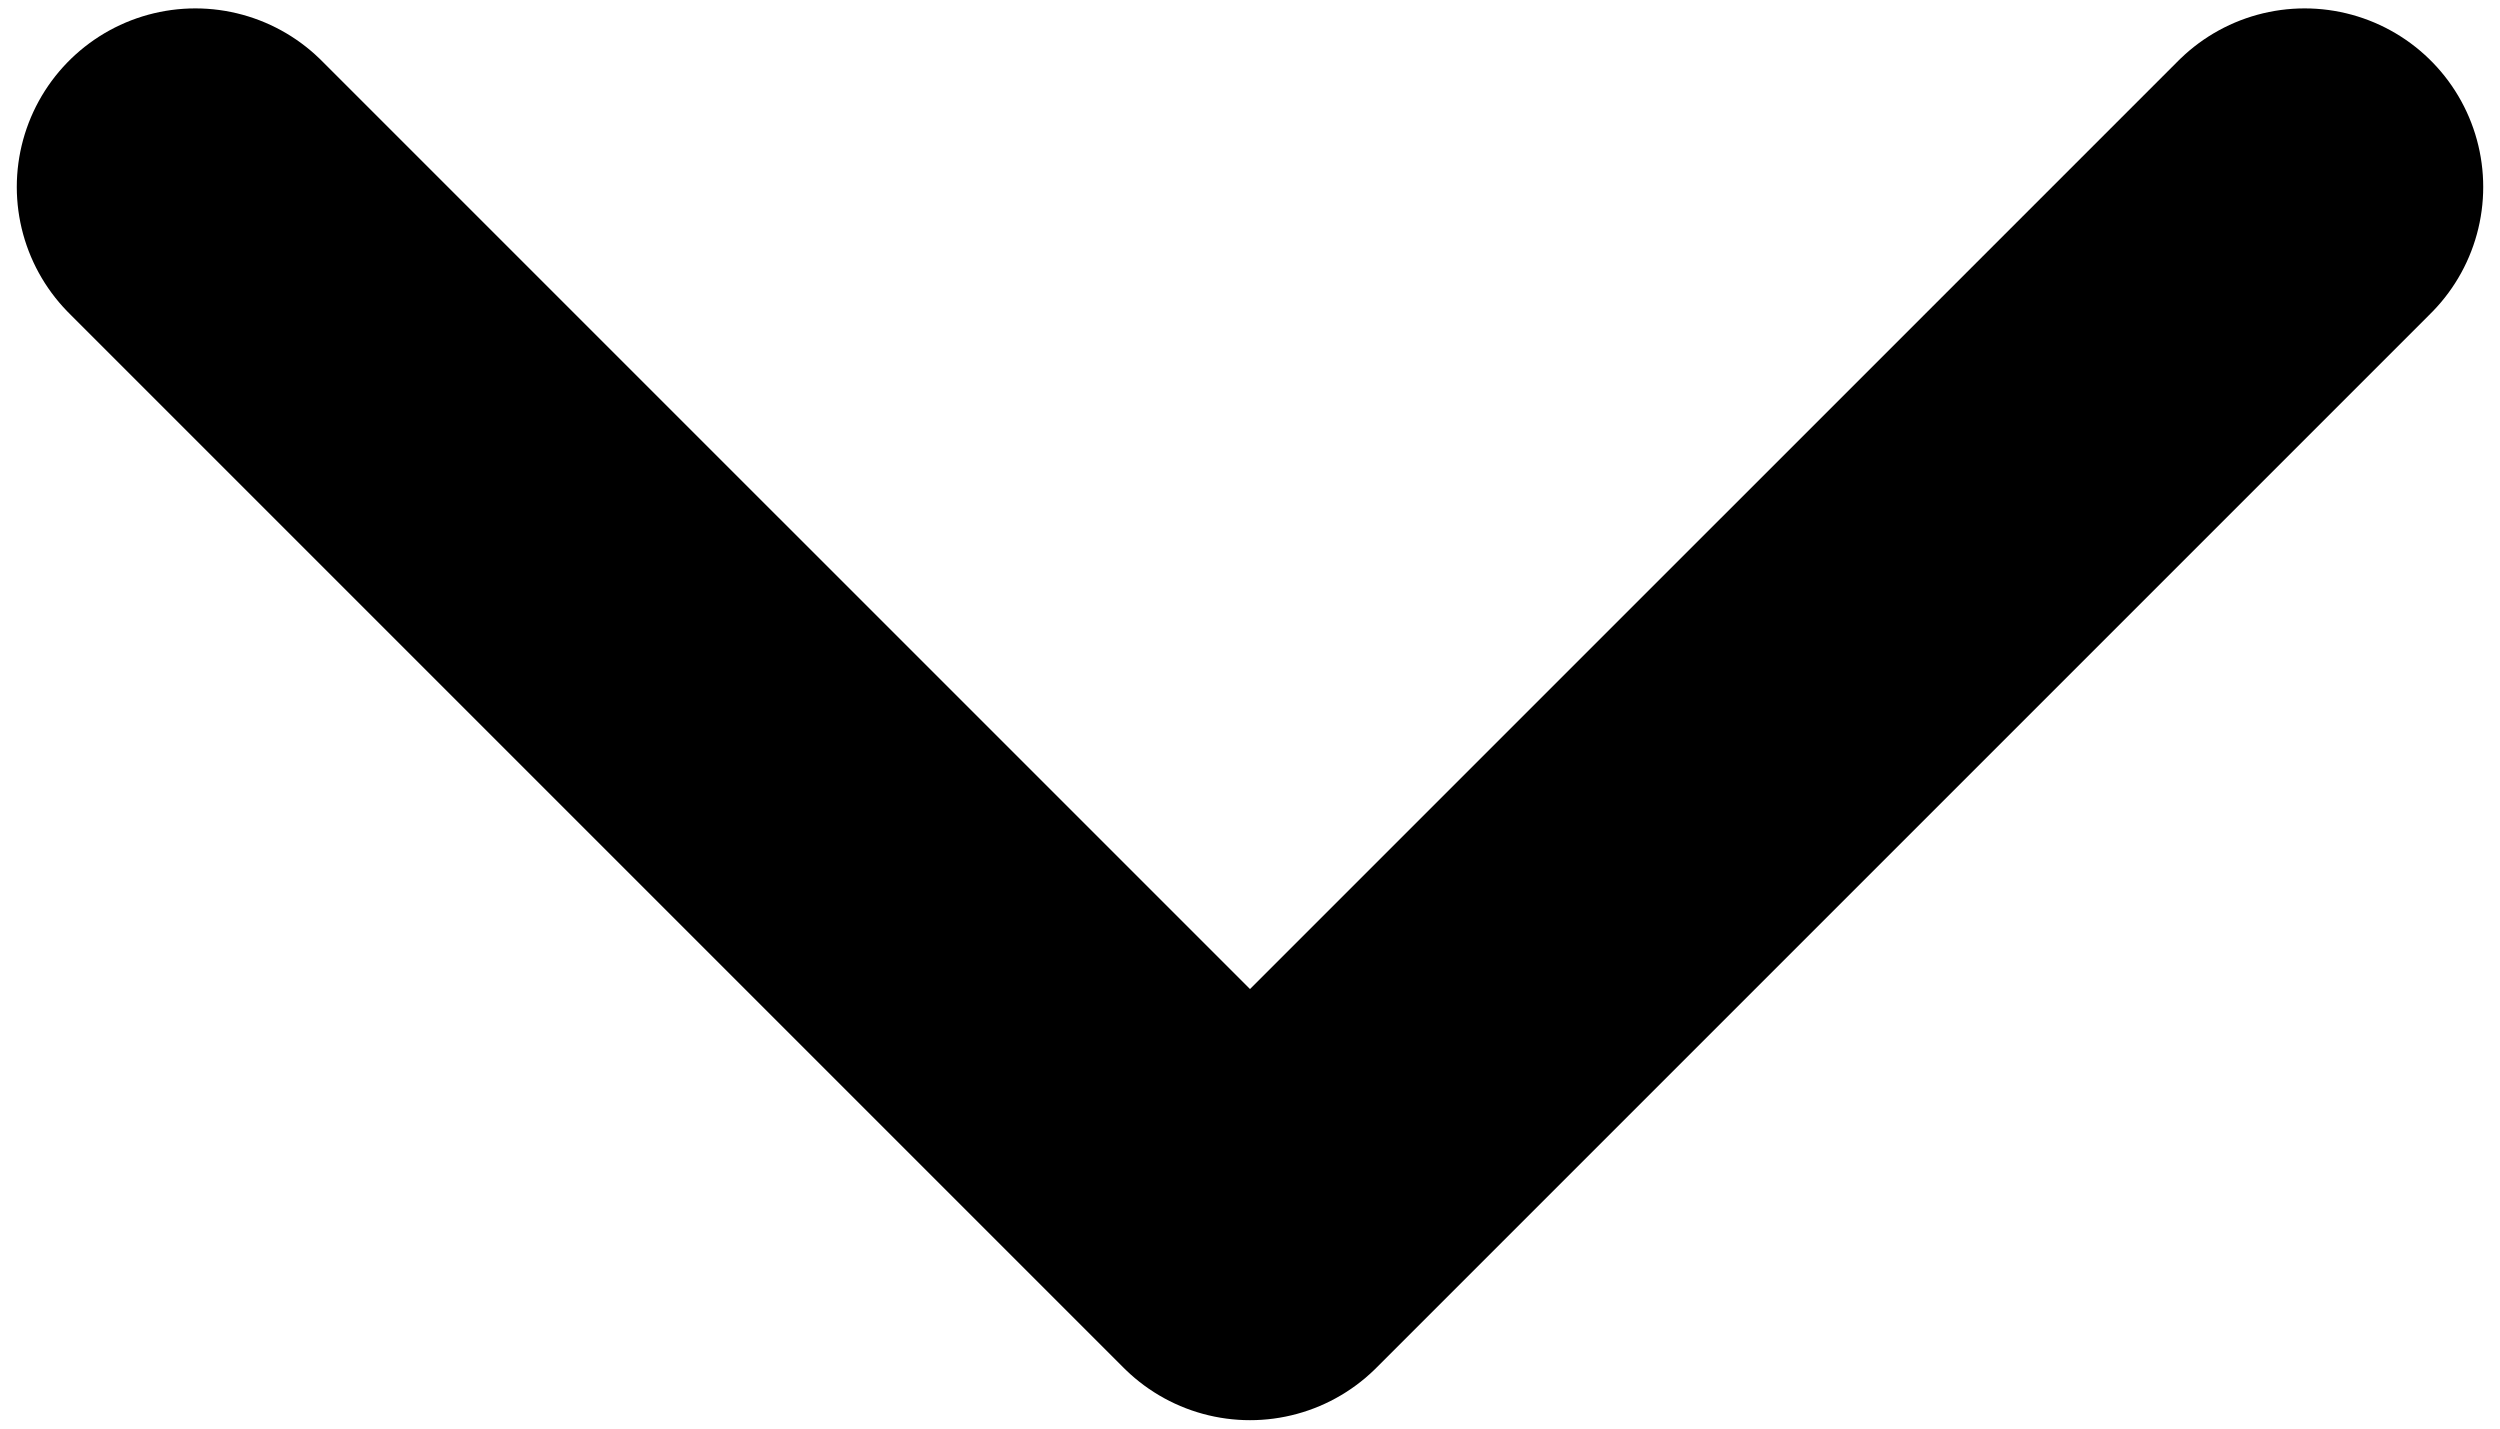 <svg width="28" height="16" viewBox="0 0 28 16" fill="none" xmlns="http://www.w3.org/2000/svg">
<path d="M2.188 2.094L14 13.906L25.812 2.094" stroke="black" stroke-width="4" stroke-linecap="round" stroke-linejoin="round"/>
</svg>
